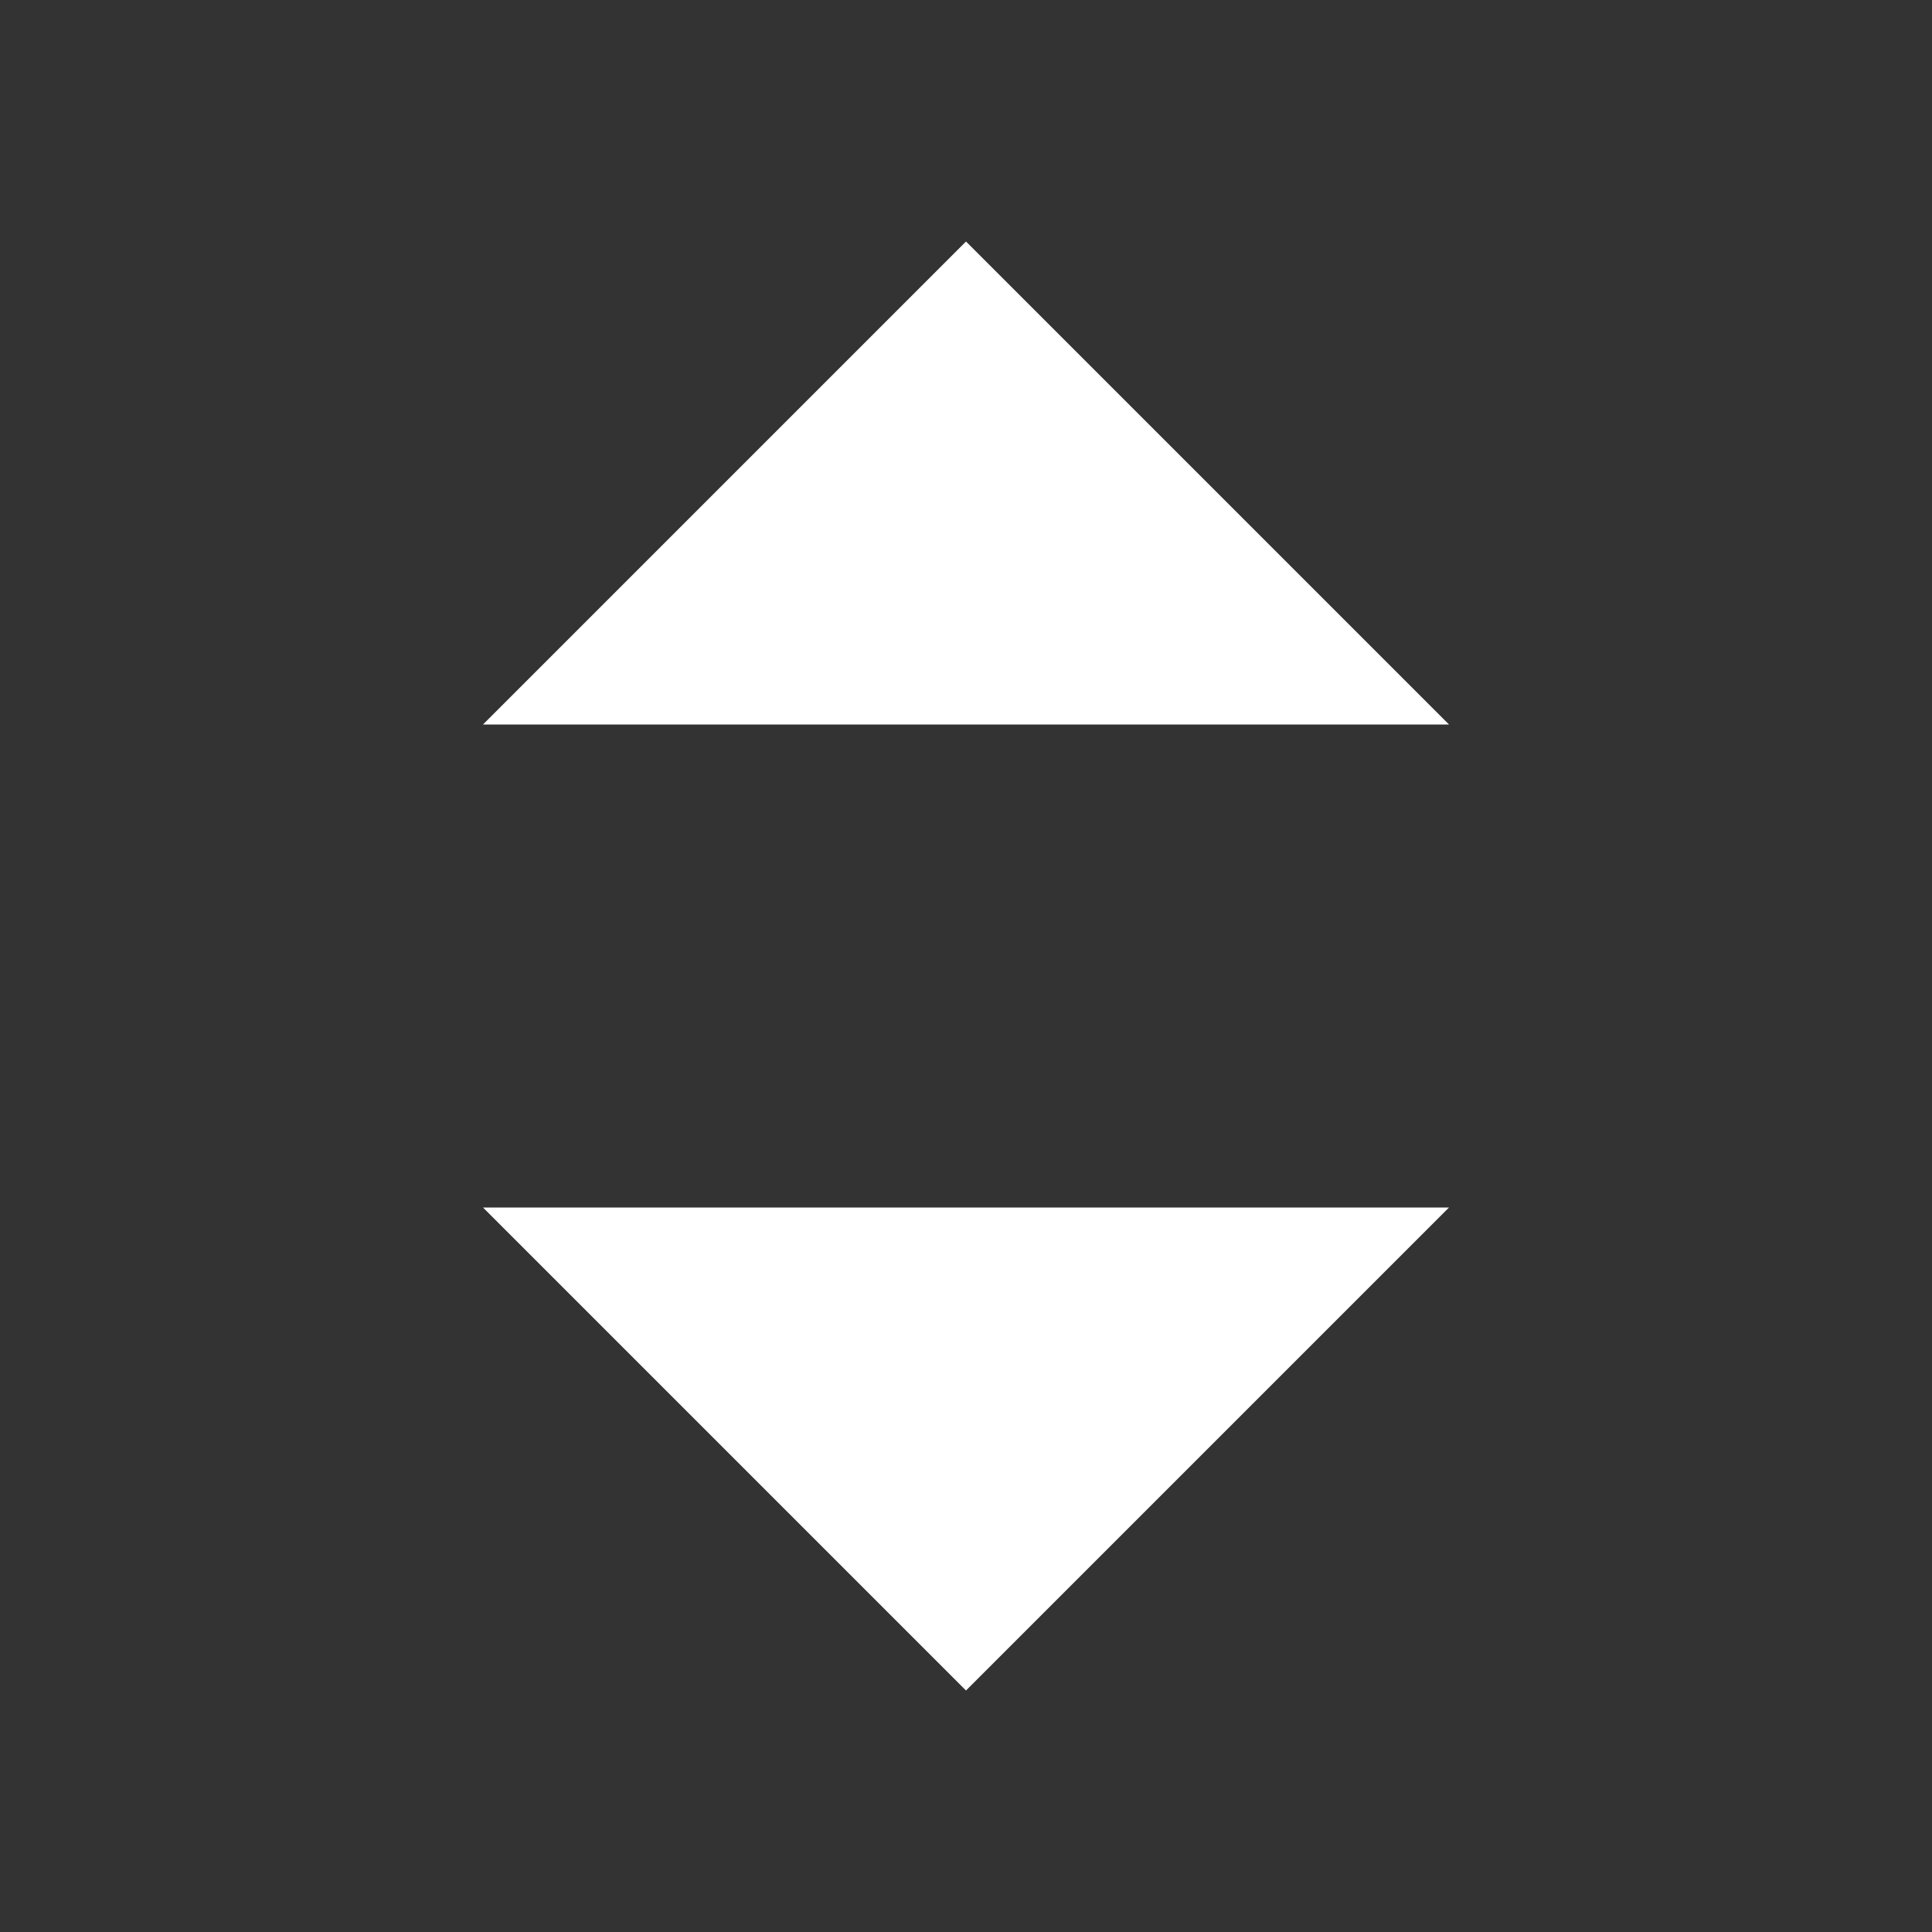 <svg xmlns="http://www.w3.org/2000/svg" viewBox="0 0 24 24"><rect x="0" y="0" width="24" height="24" fill="#333333" stroke="none"/><path d="M18 9L12 3L6 9H18Z M18 15L12 21L6 15H18Z" fill="rgba(255,255,255,1)"></path></svg>
